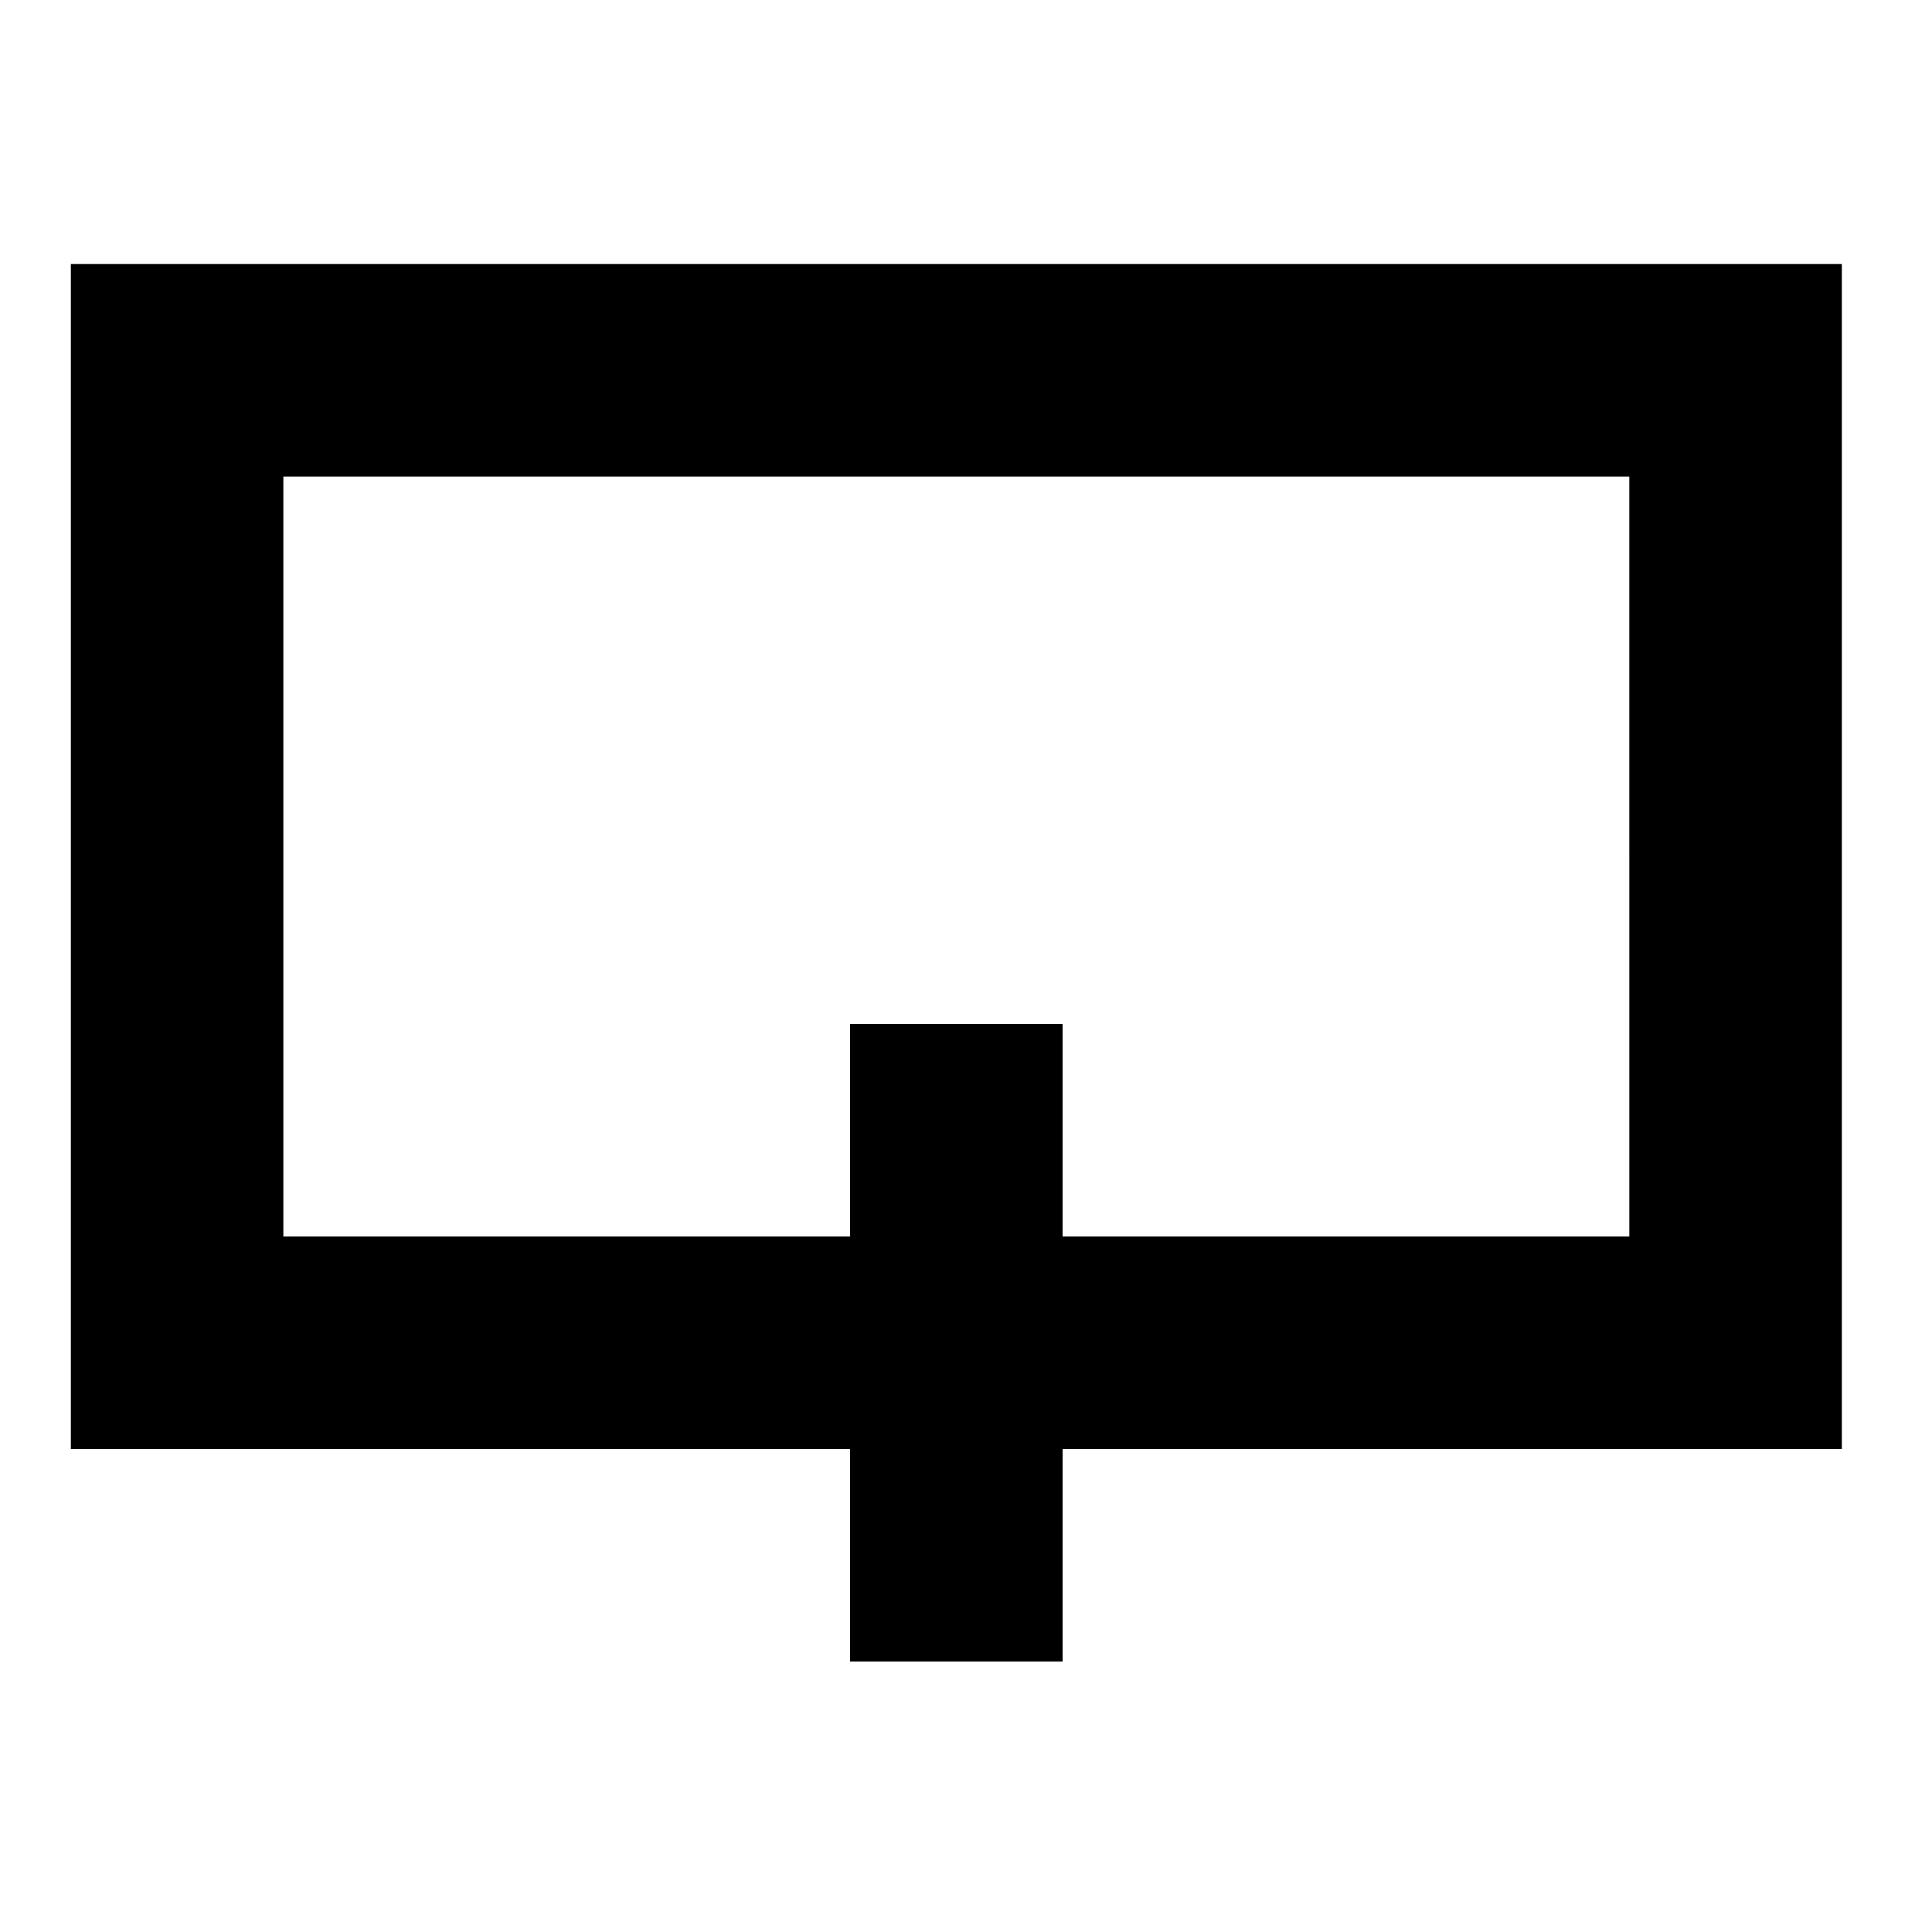 <?xml version="1.0" standalone="no"?>
<!DOCTYPE svg PUBLIC "-//W3C//DTD SVG 20010904//EN"
 "http://www.w3.org/TR/2001/REC-SVG-20010904/DTD/svg10.dtd">
<svg version="1.0" xmlns="http://www.w3.org/2000/svg"
 width="300pt" height="300pt" viewBox="0 0 300 300"
 preserveAspectRatio="xMidYMid meet">

<g transform="translate(0,300) scale(0.1,-0.1)"
fill="#000000" stroke="none">
<path d="M110 1670 l0 -920 605 0 605 0 0 -165 0 -165 165 0 165 0 0 165 0
165 605 0 605 0 0 920 0 920 -1375 0 -1375 0 0 -920z m2420 0 l0 -590 -440 0
-440 0 0 165 0 165 -165 0 -165 0 0 -165 0 -165 -440 0 -440 0 0 590 0 590
1045 0 1045 0 0 -590z"/>
</g>
</svg>
